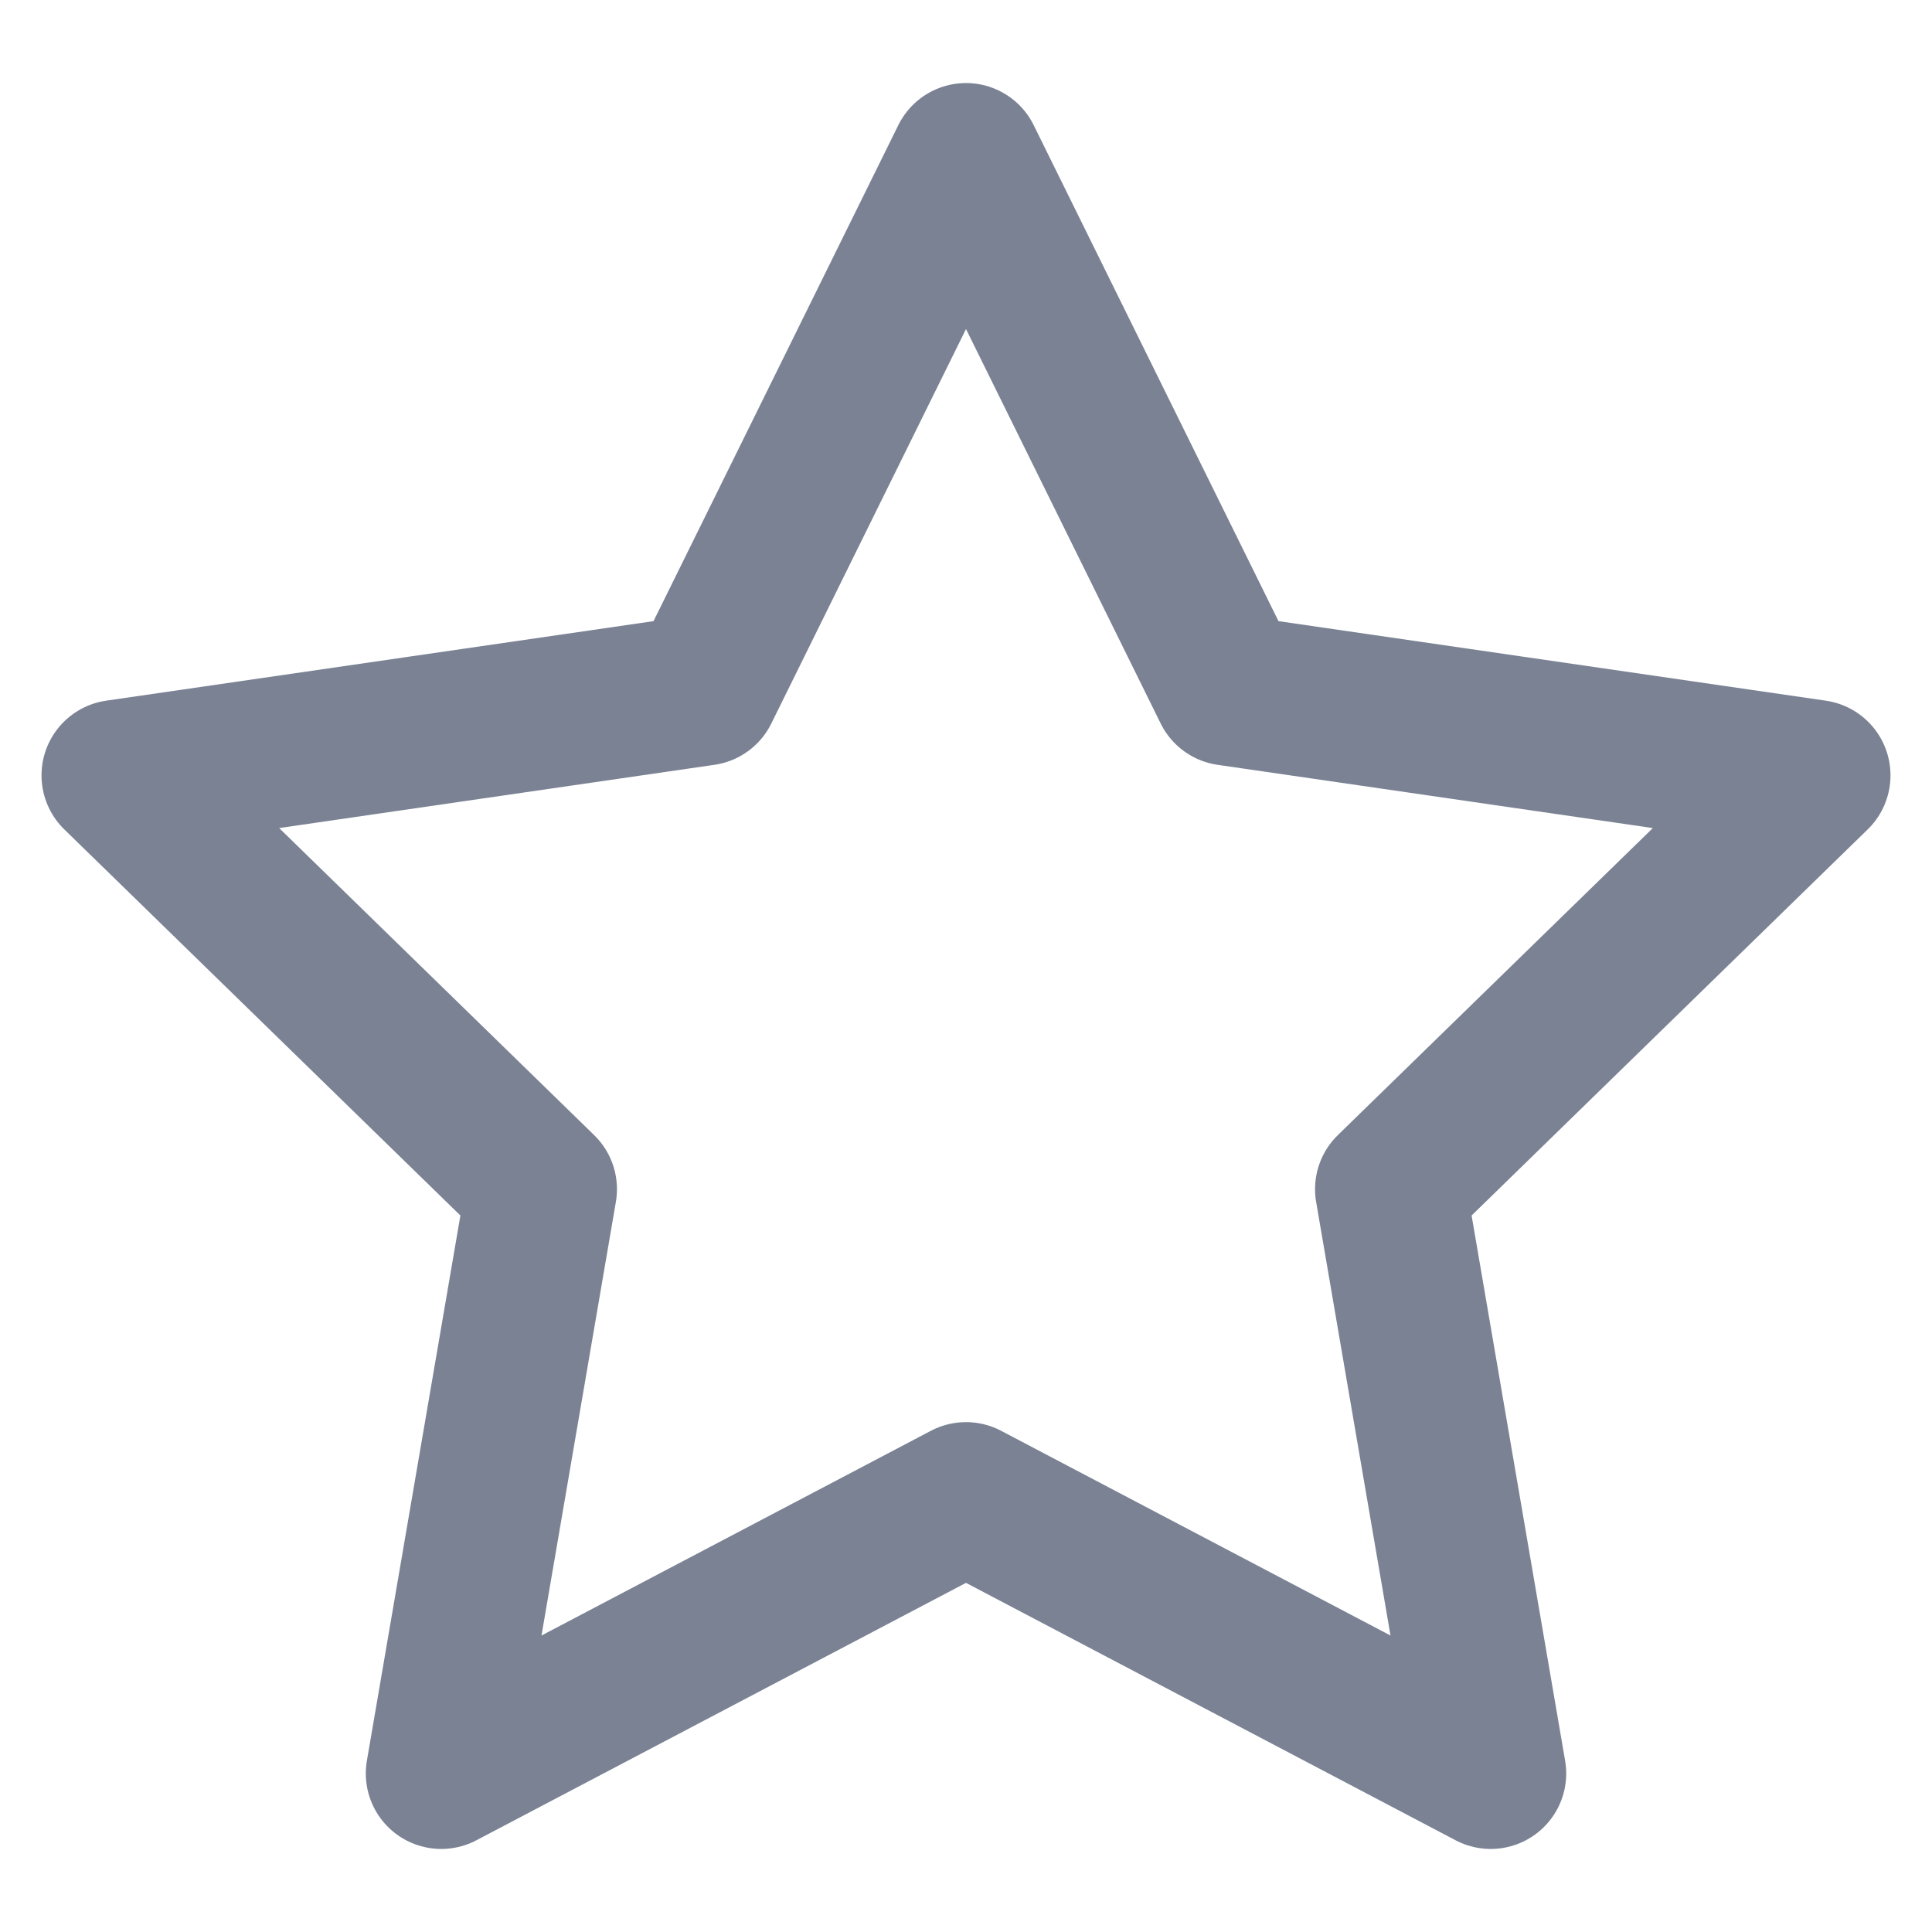 <?xml version="1.0" encoding="UTF-8"?>
<svg id="a"
    xmlns="http://www.w3.org/2000/svg" viewBox="0 0 512 512" stroke="#7a8294" stroke-width="40">
    <polygon points="256 42.01 325.53 182.89 481 205.48 368.5 315.14 395.06 469.99 256 396.88 116.94 469.99 143.5 315.14 31 205.48 186.47 182.89 256 42.01" fill="none" stroke-linecap="round" stroke-linejoin="round"/>
</svg>